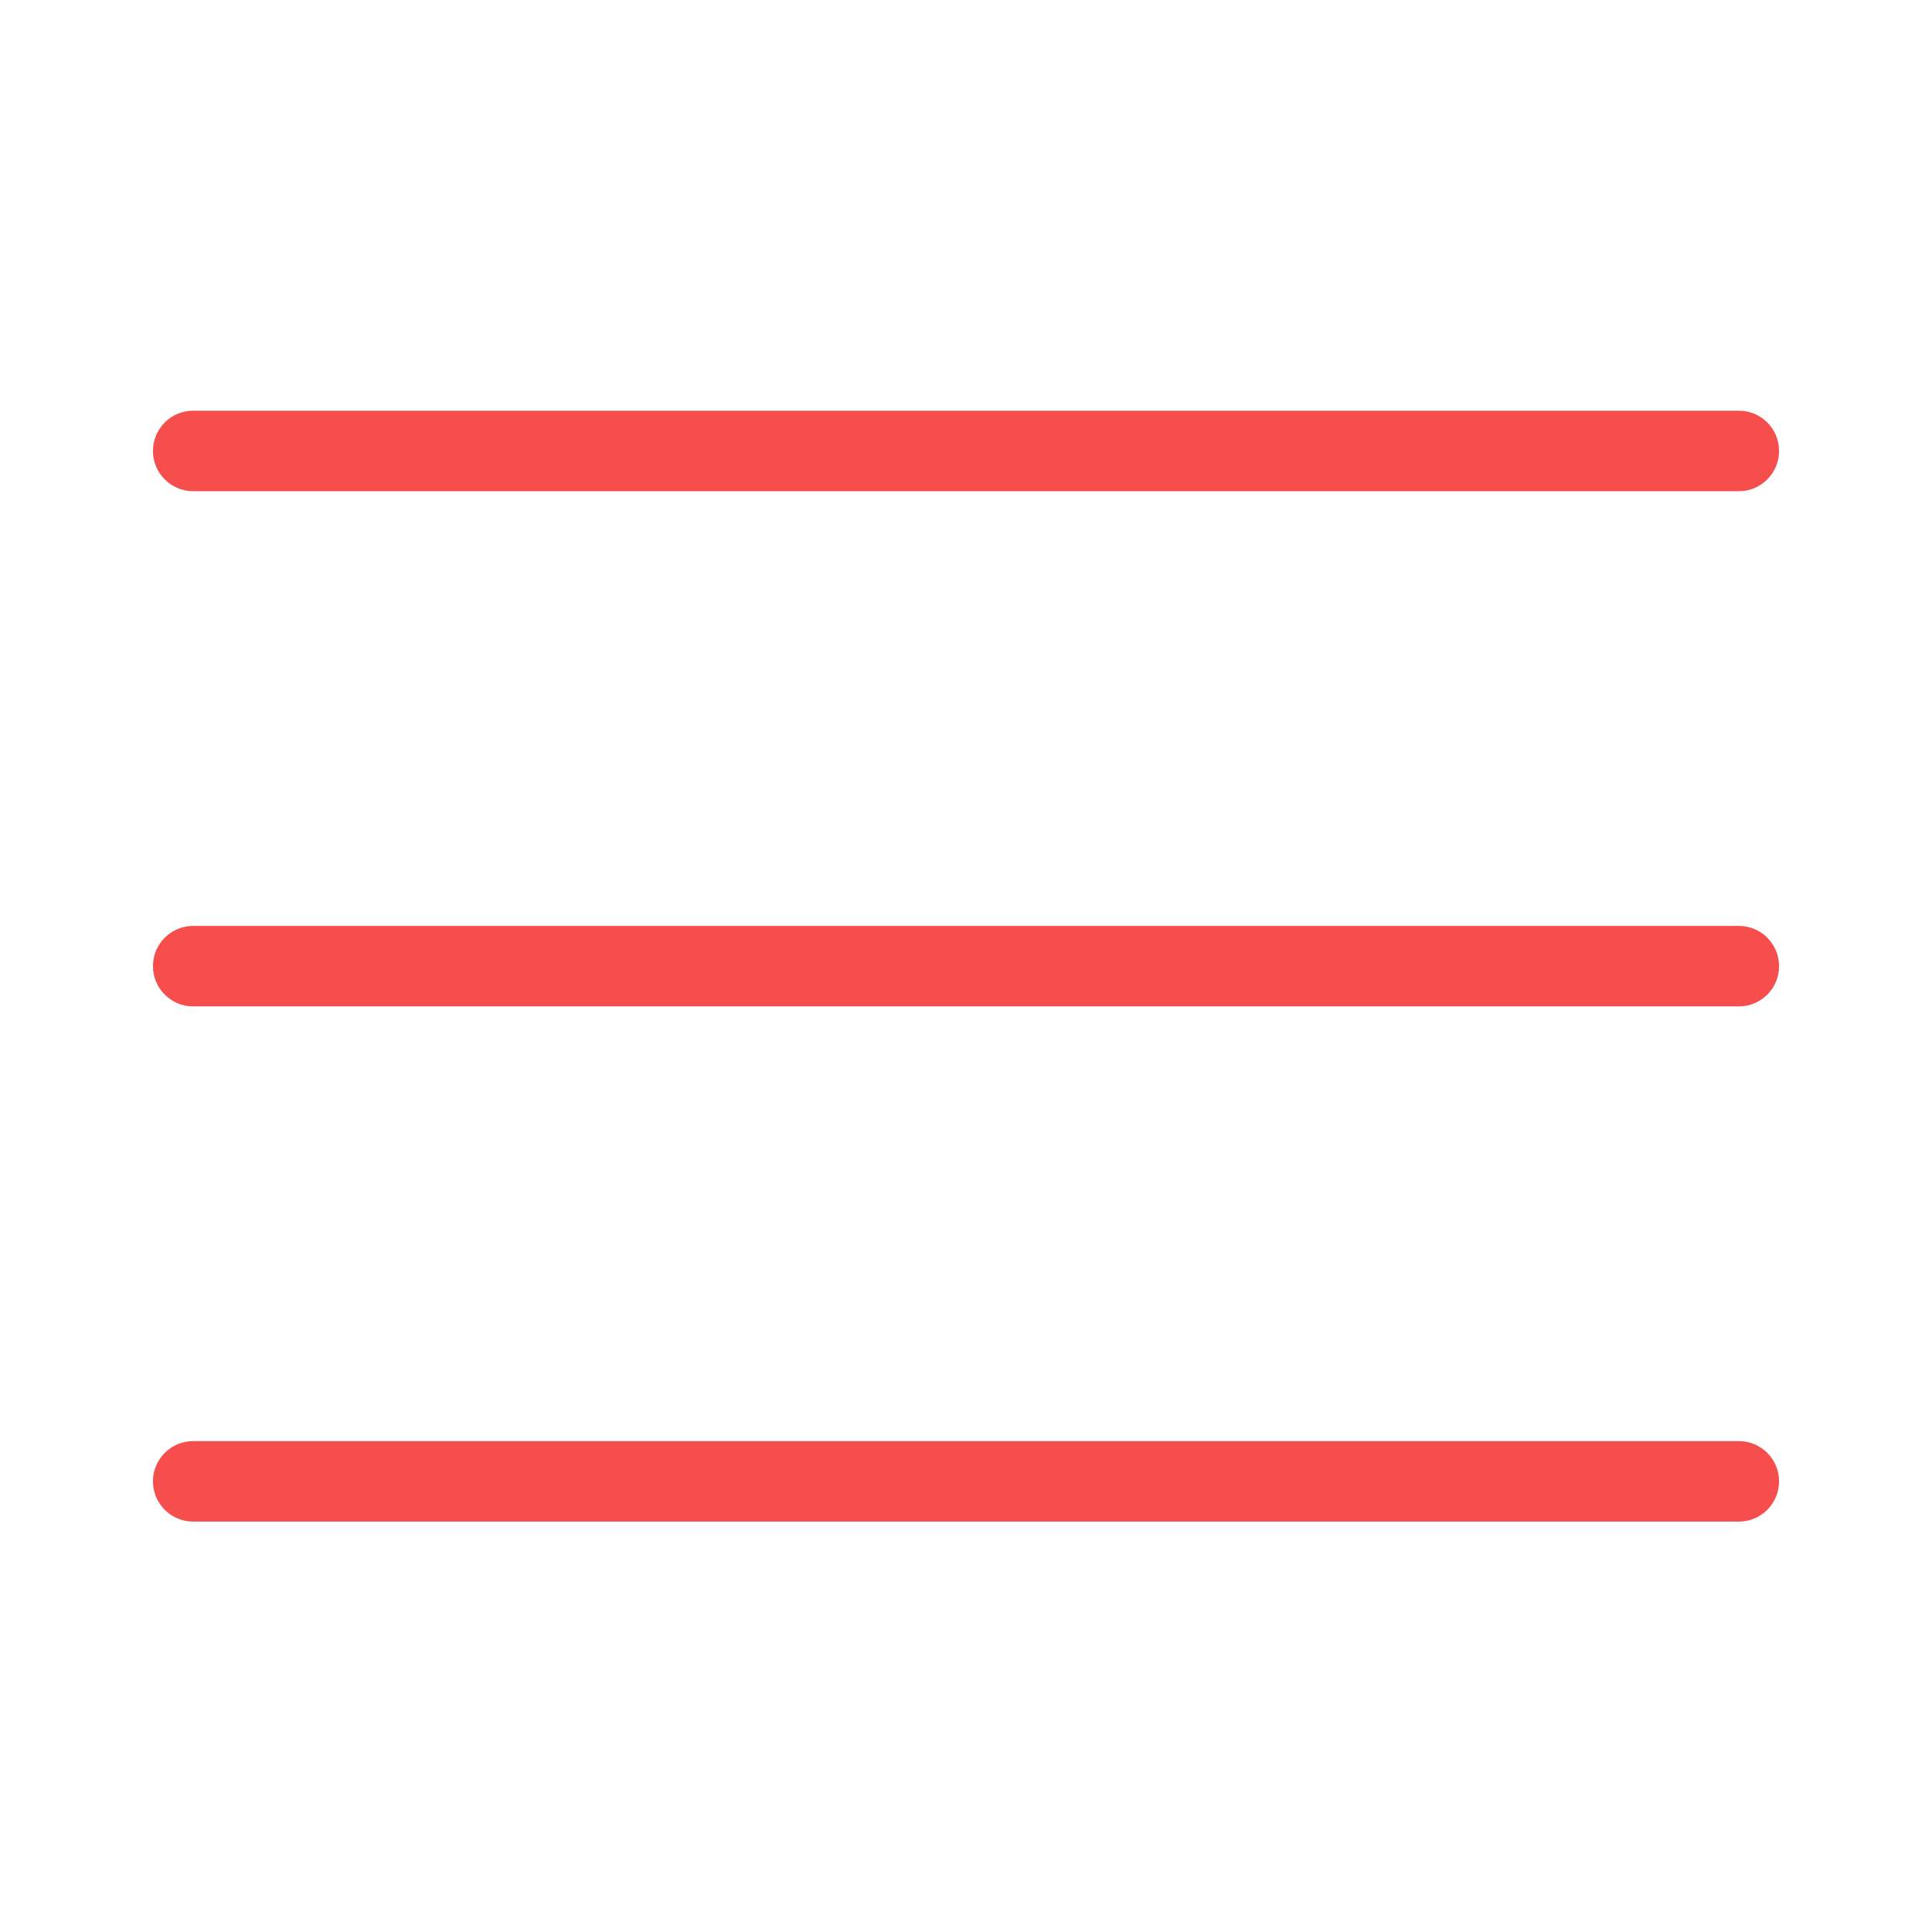 <svg width="24" height="24" viewBox="0 0 24 24" fill="none" xmlns="http://www.w3.org/2000/svg">
<path fill-rule="evenodd" clip-rule="evenodd" d="M2.4 5.102C2.124 5.102 1.9 5.325 1.9 5.602C1.9 5.878 2.124 6.102 2.4 6.102H21.6C21.877 6.102 22.1 5.878 22.1 5.602C22.1 5.325 21.877 5.102 21.6 5.102H2.4ZM1.9 12.002C1.9 11.725 2.124 11.502 2.4 11.502H21.6C21.877 11.502 22.1 11.725 22.1 12.002C22.1 12.278 21.877 12.502 21.6 12.502H2.4C2.124 12.502 1.9 12.278 1.9 12.002ZM1.9 18.402C1.9 18.125 2.124 17.902 2.4 17.902H21.6C21.877 17.902 22.1 18.125 22.1 18.402C22.1 18.678 21.877 18.902 21.6 18.902H2.4C2.124 18.902 1.9 18.678 1.9 18.402Z" fill="#F64D4D"/>
</svg>
